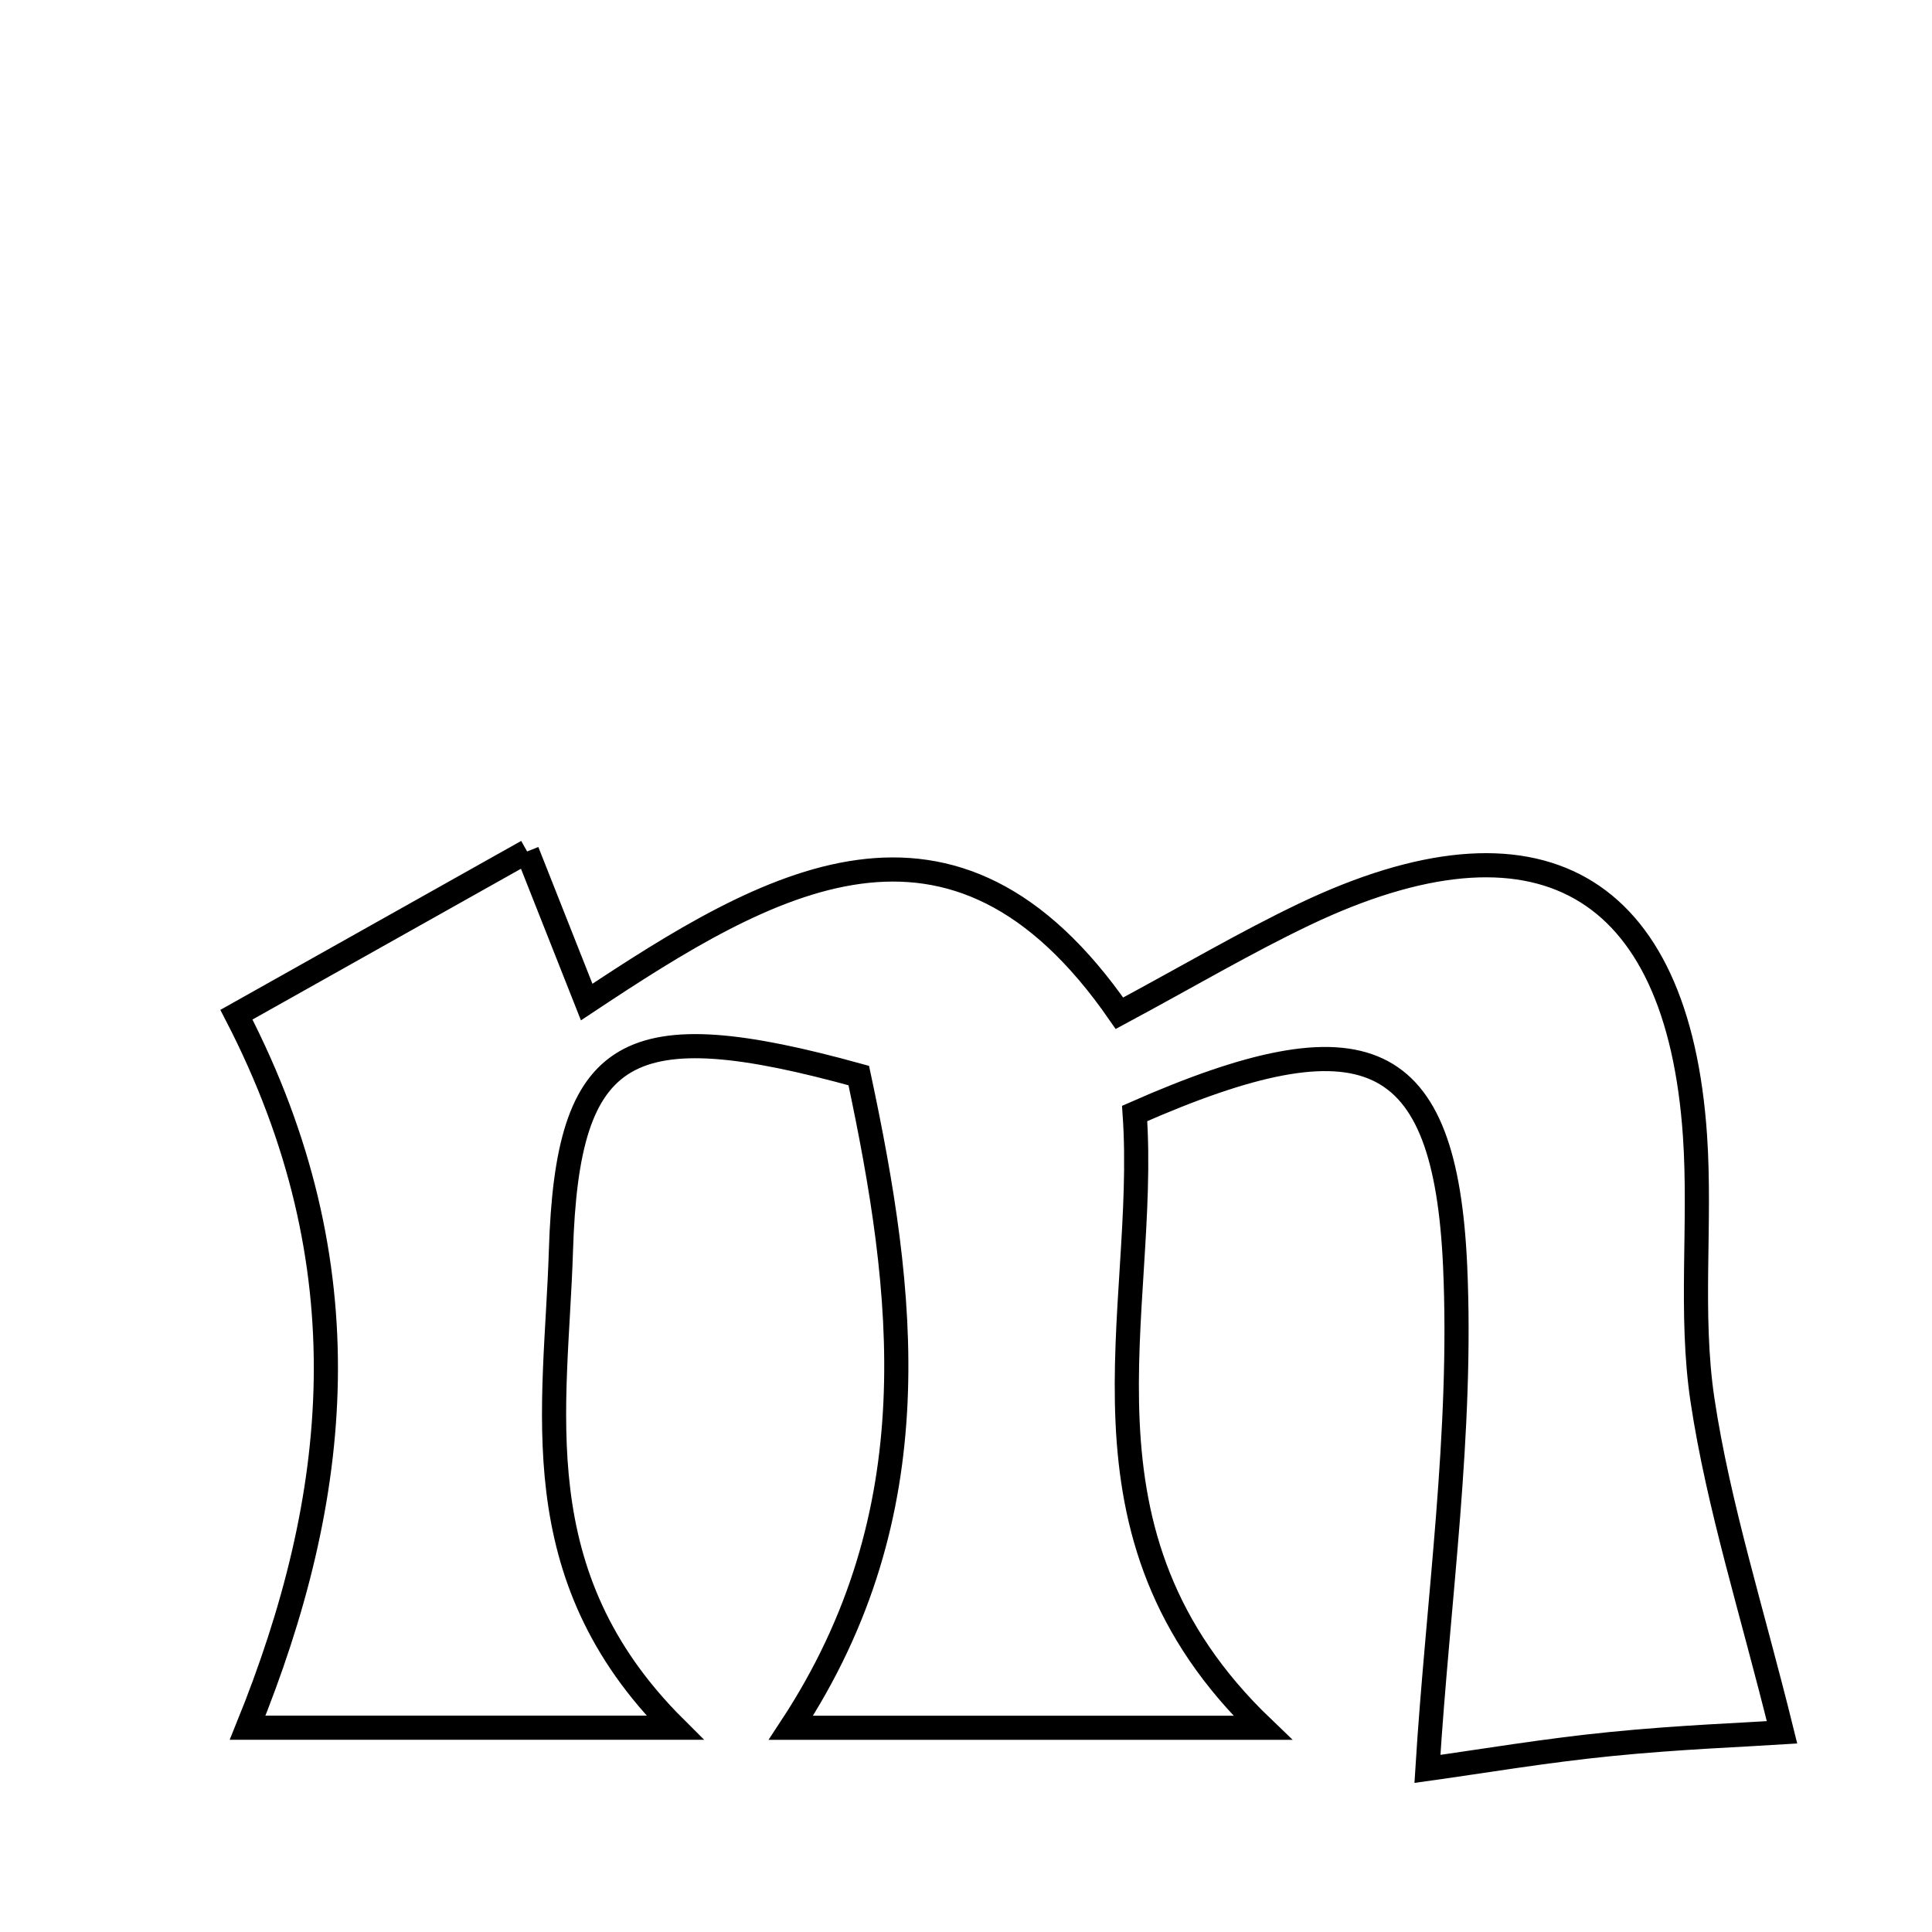 <svg xmlns="http://www.w3.org/2000/svg" viewBox="0.0 0.0 24.0 24.0" height="200px" width="200px"><path fill="none" stroke="black" stroke-width=".3" stroke-opacity="1.0"  filling="0" d="M6.548 10.577 C6.832 11.295 7.02 11.771 7.288 12.448 C9.551 10.945 11.835 9.592 13.906 12.587 C14.773 12.121 15.473 11.707 16.204 11.358 C19.098 9.977 20.843 10.962 21.056 14.112 C21.13 15.204 20.988 16.32 21.149 17.393 C21.348 18.713 21.762 20 22.137 21.52 C21.692 21.549 20.844 21.581 20.002 21.666 C19.198 21.746 18.4 21.881 17.732 21.974 C17.862 19.886 18.17 17.796 18.076 15.723 C17.952 13.009 16.962 12.568 14.095 13.832 C14.268 16.31 13.159 19.044 15.685 21.463 C13.624 21.463 11.8 21.463 9.825 21.463 C11.589 18.782 11.244 16.062 10.668 13.361 C7.787 12.565 7.047 12.976 6.968 15.54 C6.907 17.493 6.471 19.558 8.384 21.462 C6.371 21.462 4.789 21.462 3.076 21.462 C4.232 18.611 4.556 15.735 2.937 12.605 C4.027 11.993 5.243 11.31 6.548 10.577"></path></svg>
